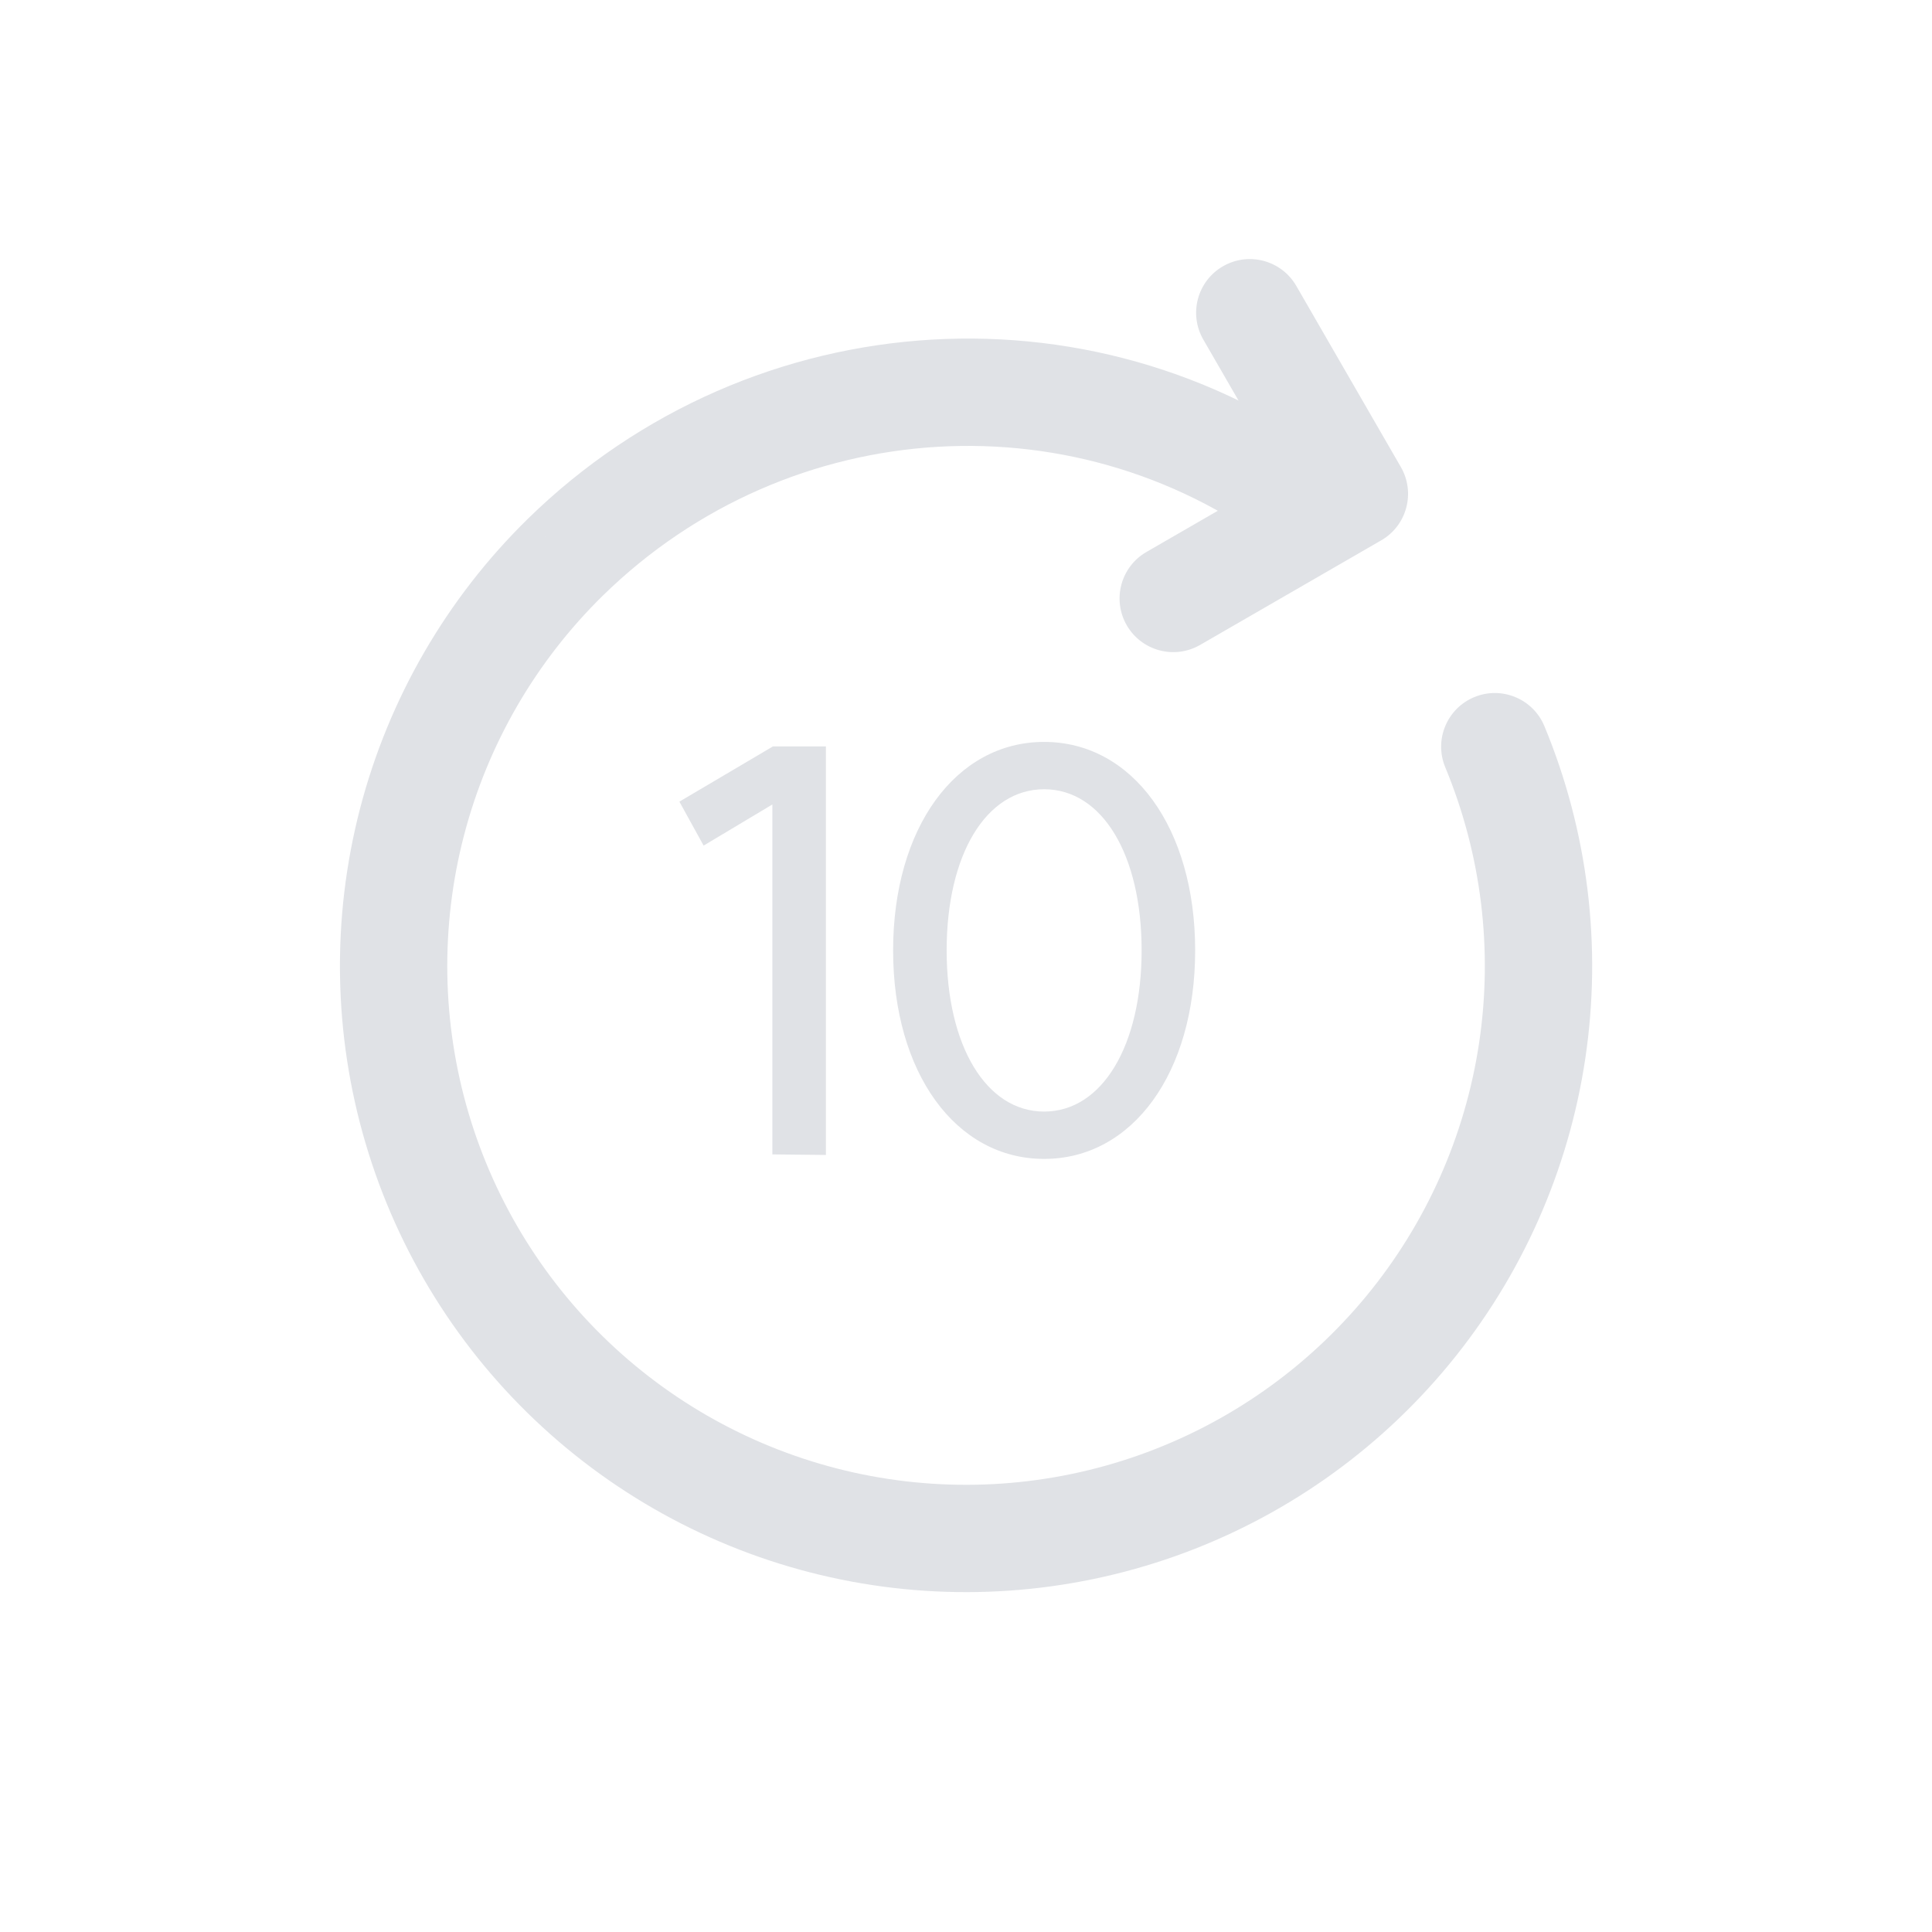 <svg width="72" height="72" viewBox="0 0 72 72" fill="none" xmlns="http://www.w3.org/2000/svg">
<path d="M57.555 27.061C57.132 26.041 55.961 25.556 54.941 25.98C53.921 26.403 53.437 27.573 53.86 28.593L57.555 27.061ZM21.069 20.765L19.67 19.336L19.669 19.337L21.069 20.765ZM47.926 20.732C48.793 21.416 50.05 21.267 50.735 20.4C51.419 19.533 51.271 18.276 50.404 17.591L47.926 20.732ZM48.309 10.655C47.756 9.698 46.533 9.371 45.577 9.923C44.62 10.475 44.292 11.698 44.844 12.655L48.309 10.655ZM50.474 18.405L51.474 20.137C52.431 19.585 52.758 18.362 52.206 17.405L50.474 18.405ZM42.724 20.571C41.767 21.123 41.439 22.346 41.991 23.303C42.544 24.259 43.767 24.587 44.724 24.035L42.724 20.571ZM53.86 28.593C55.205 31.835 55.642 35.382 55.124 38.853L59.08 39.443C59.705 35.254 59.178 30.973 57.555 27.061L53.86 28.593ZM55.124 38.853C54.606 42.325 53.153 45.589 50.921 48.298L54.007 50.842C56.702 47.573 58.455 43.633 59.08 39.443L55.124 38.853ZM50.921 48.298C48.688 51.006 45.761 53.056 42.452 54.227L43.787 57.997C47.78 56.584 51.313 54.111 54.007 50.842L50.921 48.298ZM42.452 54.227C39.144 55.398 35.579 55.646 32.14 54.945L31.341 58.864C35.491 59.71 39.794 59.41 43.787 57.997L42.452 54.227ZM32.14 54.945C28.701 54.243 25.518 52.62 22.932 50.247L20.227 53.194C23.349 56.058 27.191 58.018 31.341 58.864L32.14 54.945ZM22.932 50.247C20.346 47.874 18.454 44.842 17.46 41.476L13.624 42.609C14.823 46.671 17.106 50.331 20.227 53.194L22.932 50.247ZM17.46 41.476C16.466 38.11 16.407 34.537 17.29 31.14L13.418 30.134C12.353 34.234 12.424 38.547 13.624 42.609L17.46 41.476ZM17.29 31.14C18.172 27.743 19.963 24.651 22.469 22.194L19.669 19.337C16.644 22.302 14.483 26.035 13.418 30.134L17.29 31.14ZM22.468 22.195C29.434 15.377 40.302 14.716 47.926 20.732L50.404 17.591C41.172 10.306 28.047 11.138 19.67 19.336L22.468 22.195ZM44.844 12.655L48.742 19.405L52.206 17.405L48.309 10.655L44.844 12.655ZM49.474 16.673L42.724 20.571L44.724 24.035L51.474 20.137L49.474 16.673Z" fill="#E0E2E6"/>
<path d="M30.779 27.817V43.042L28.784 43.021V29.98L26.222 31.513L25.319 29.875L28.805 27.817H30.779ZM38.912 41.425C41.075 41.425 42.545 38.968 42.545 35.419C42.545 31.849 41.075 29.413 38.912 29.413C36.749 29.413 35.279 31.849 35.279 35.419C35.279 38.968 36.749 41.425 38.912 41.425ZM33.284 35.419C33.284 30.862 35.615 27.649 38.912 27.649C42.209 27.649 44.54 30.862 44.54 35.419C44.54 39.976 42.209 43.189 38.912 43.189C35.615 43.189 33.284 39.976 33.284 35.419Z" fill="#E0E2E6"/>
</svg>
